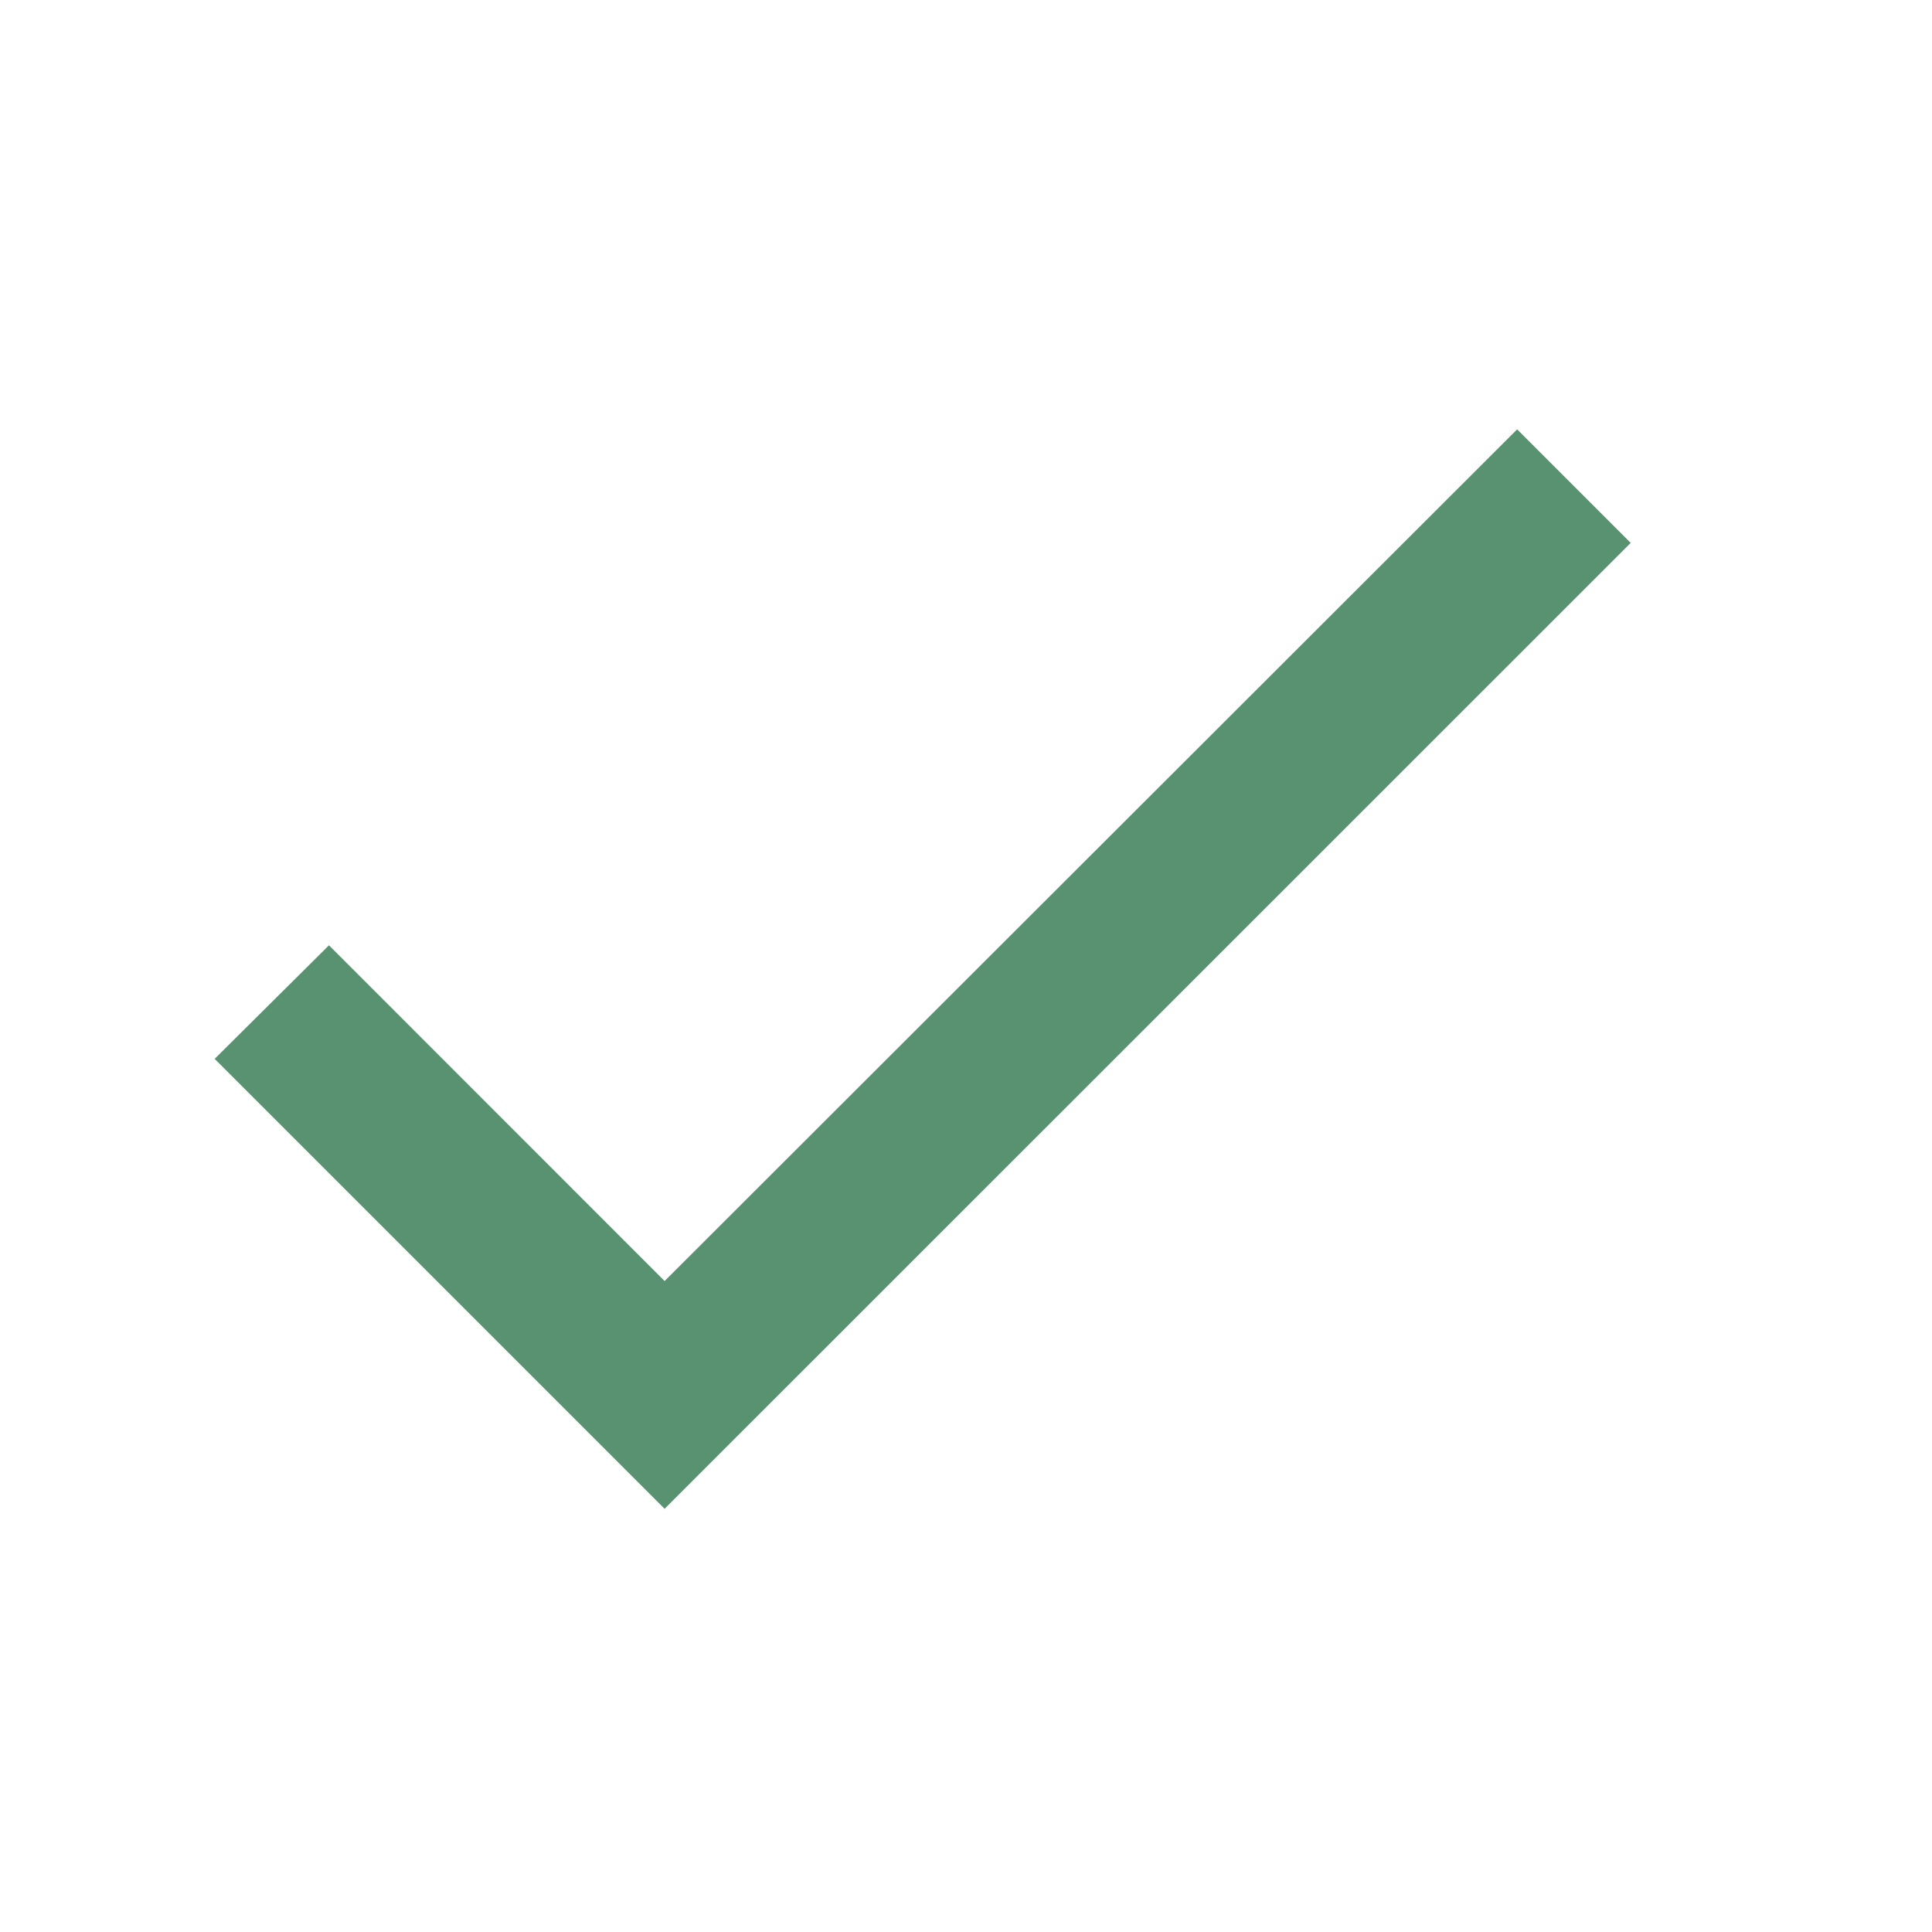 <svg width="18" height="18" viewBox="0 0 18 18" fill="none" xmlns="http://www.w3.org/2000/svg">
<path d="M6.192 11.935L3.065 8.807L2 9.865L6.192 14.057L15.193 5.058L14.135 4L6.192 11.935Z" fill="#599270"/>
</svg>
